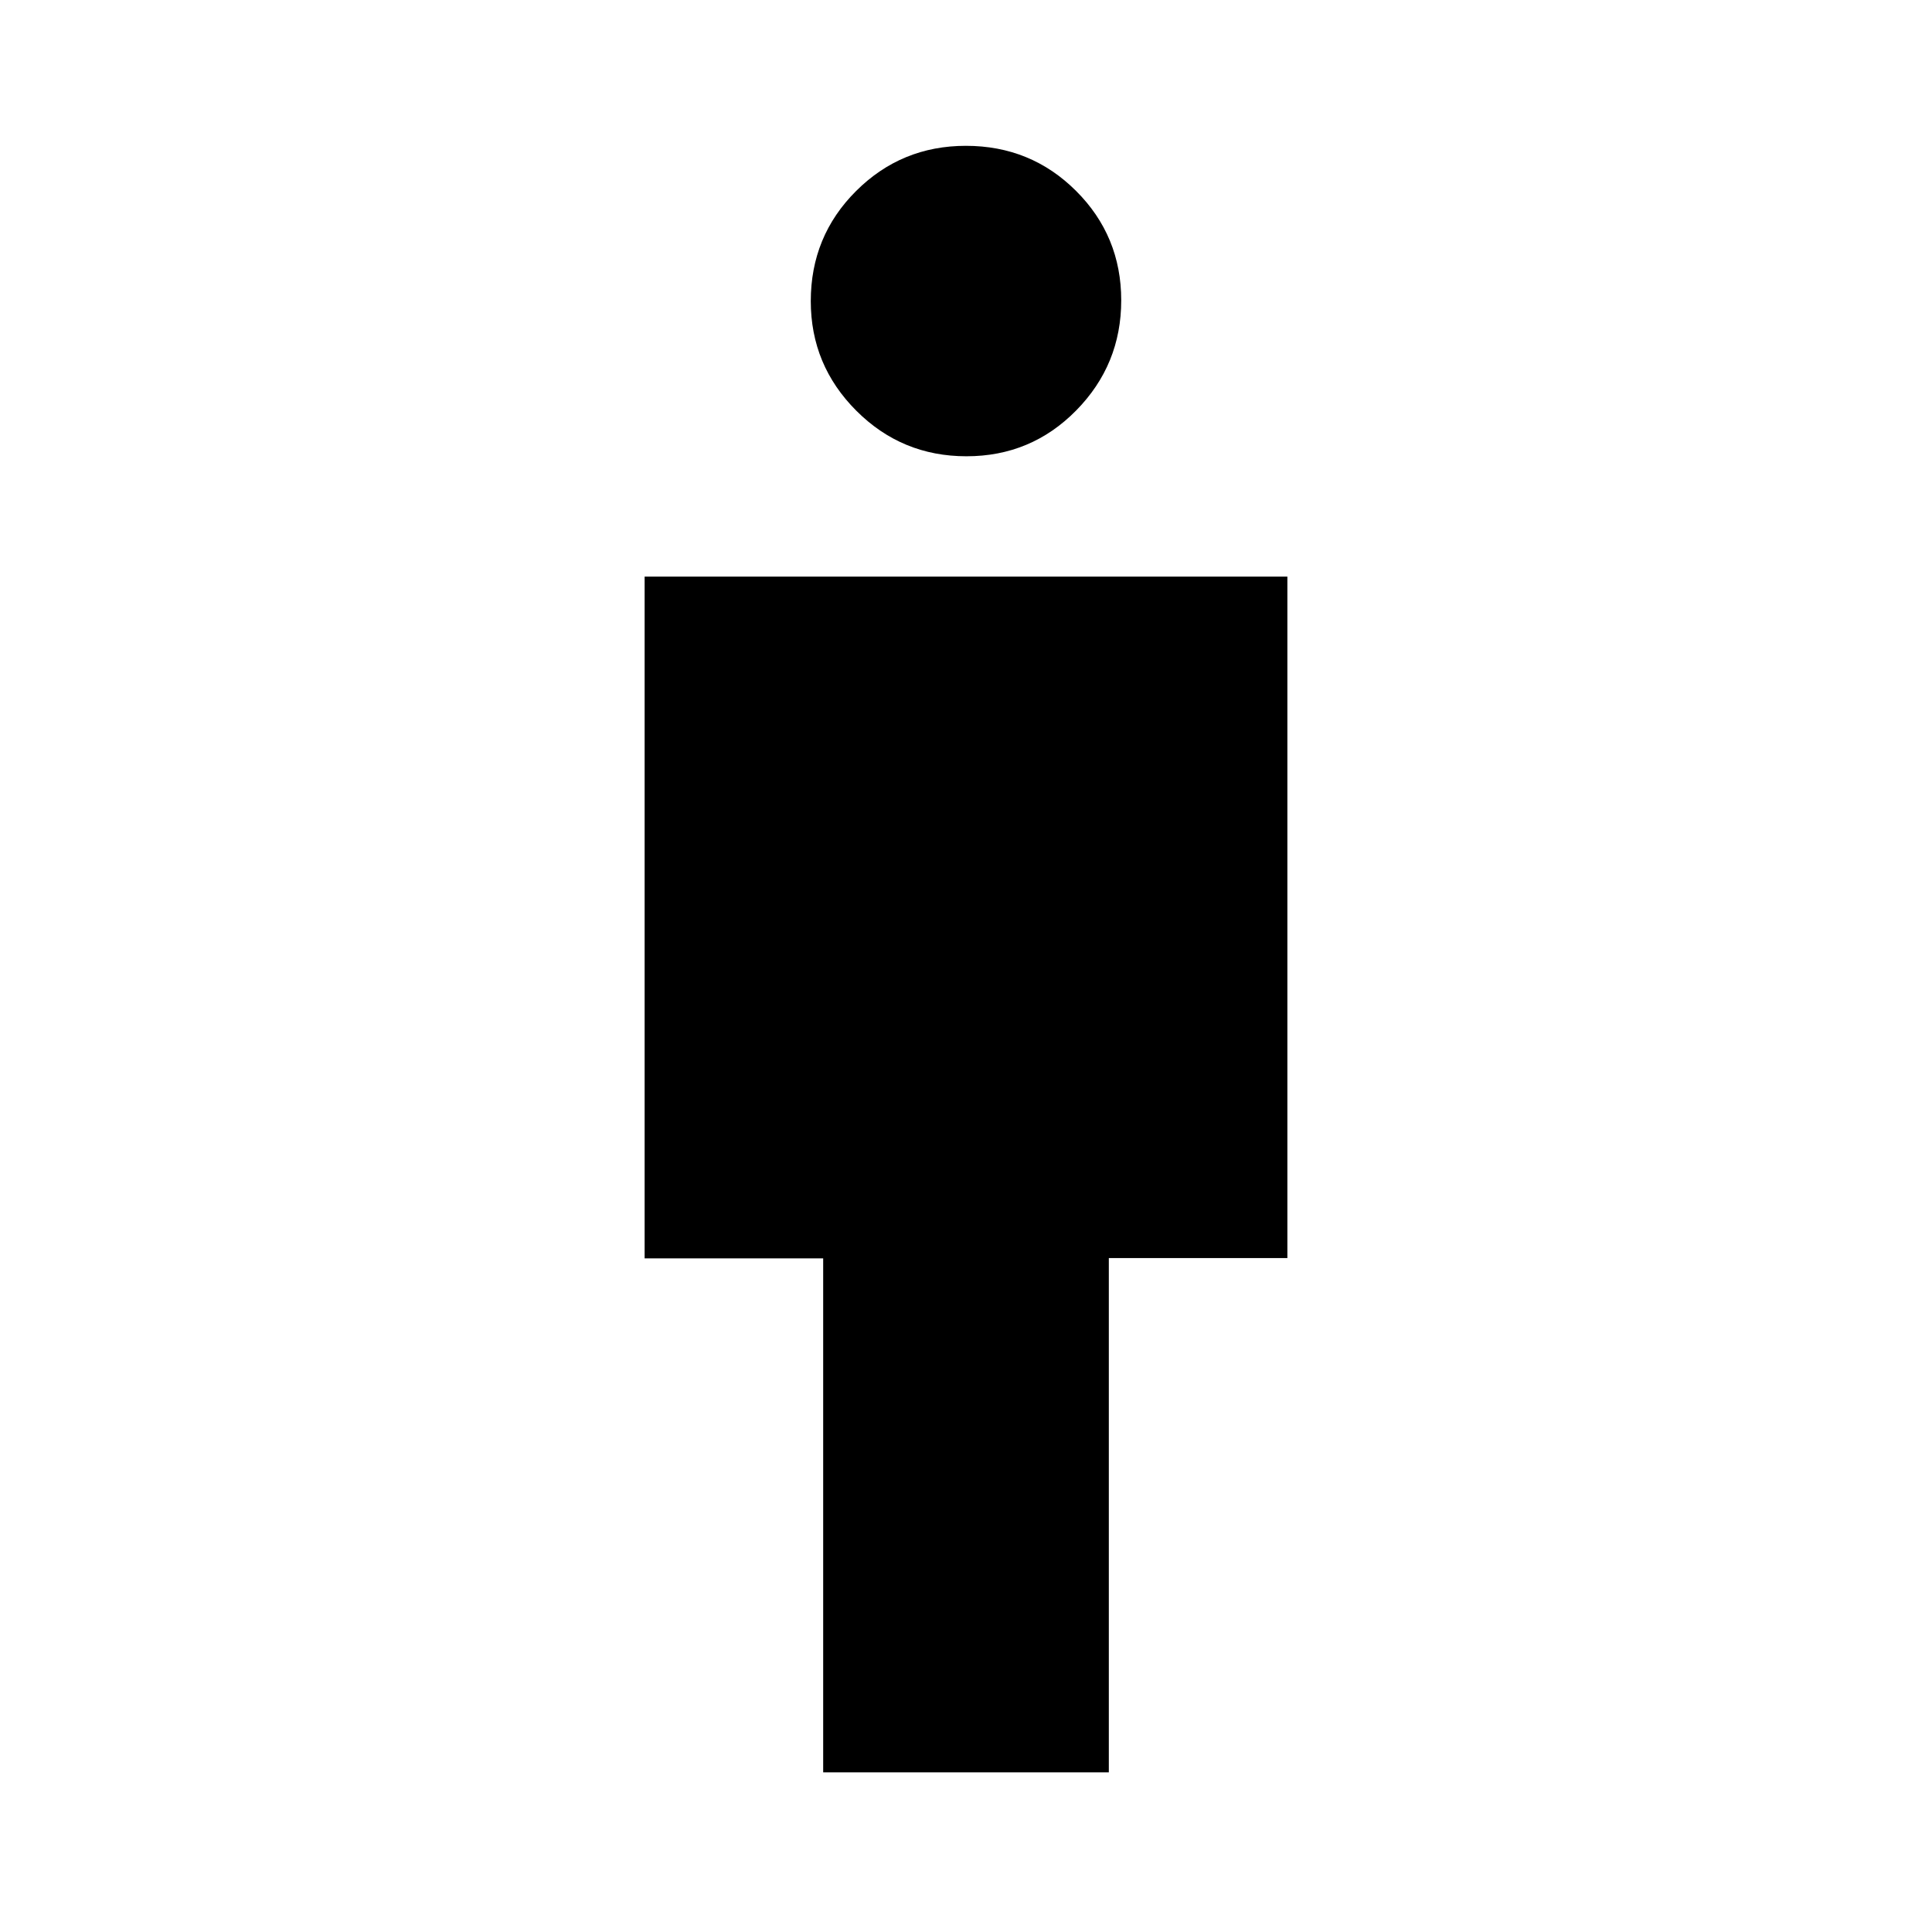 <svg xmlns="http://www.w3.org/2000/svg" height="40" viewBox="0 -960 960 960" width="40"><path d="M409.03-79.33v-255.39h-88.72v-338.77h319.38v338.62h-88.72v255.54H409.03Zm71.19-653.95q-32.12 0-54.73-22.64-22.62-22.64-22.62-54.44 0-32.28 22.52-54.73 22.52-22.45 54.56-22.45 32.28 0 54.73 22.4 22.45 22.39 22.45 54.38 0 31.99-22.4 54.73-22.39 22.75-54.51 22.75Z"/></svg>